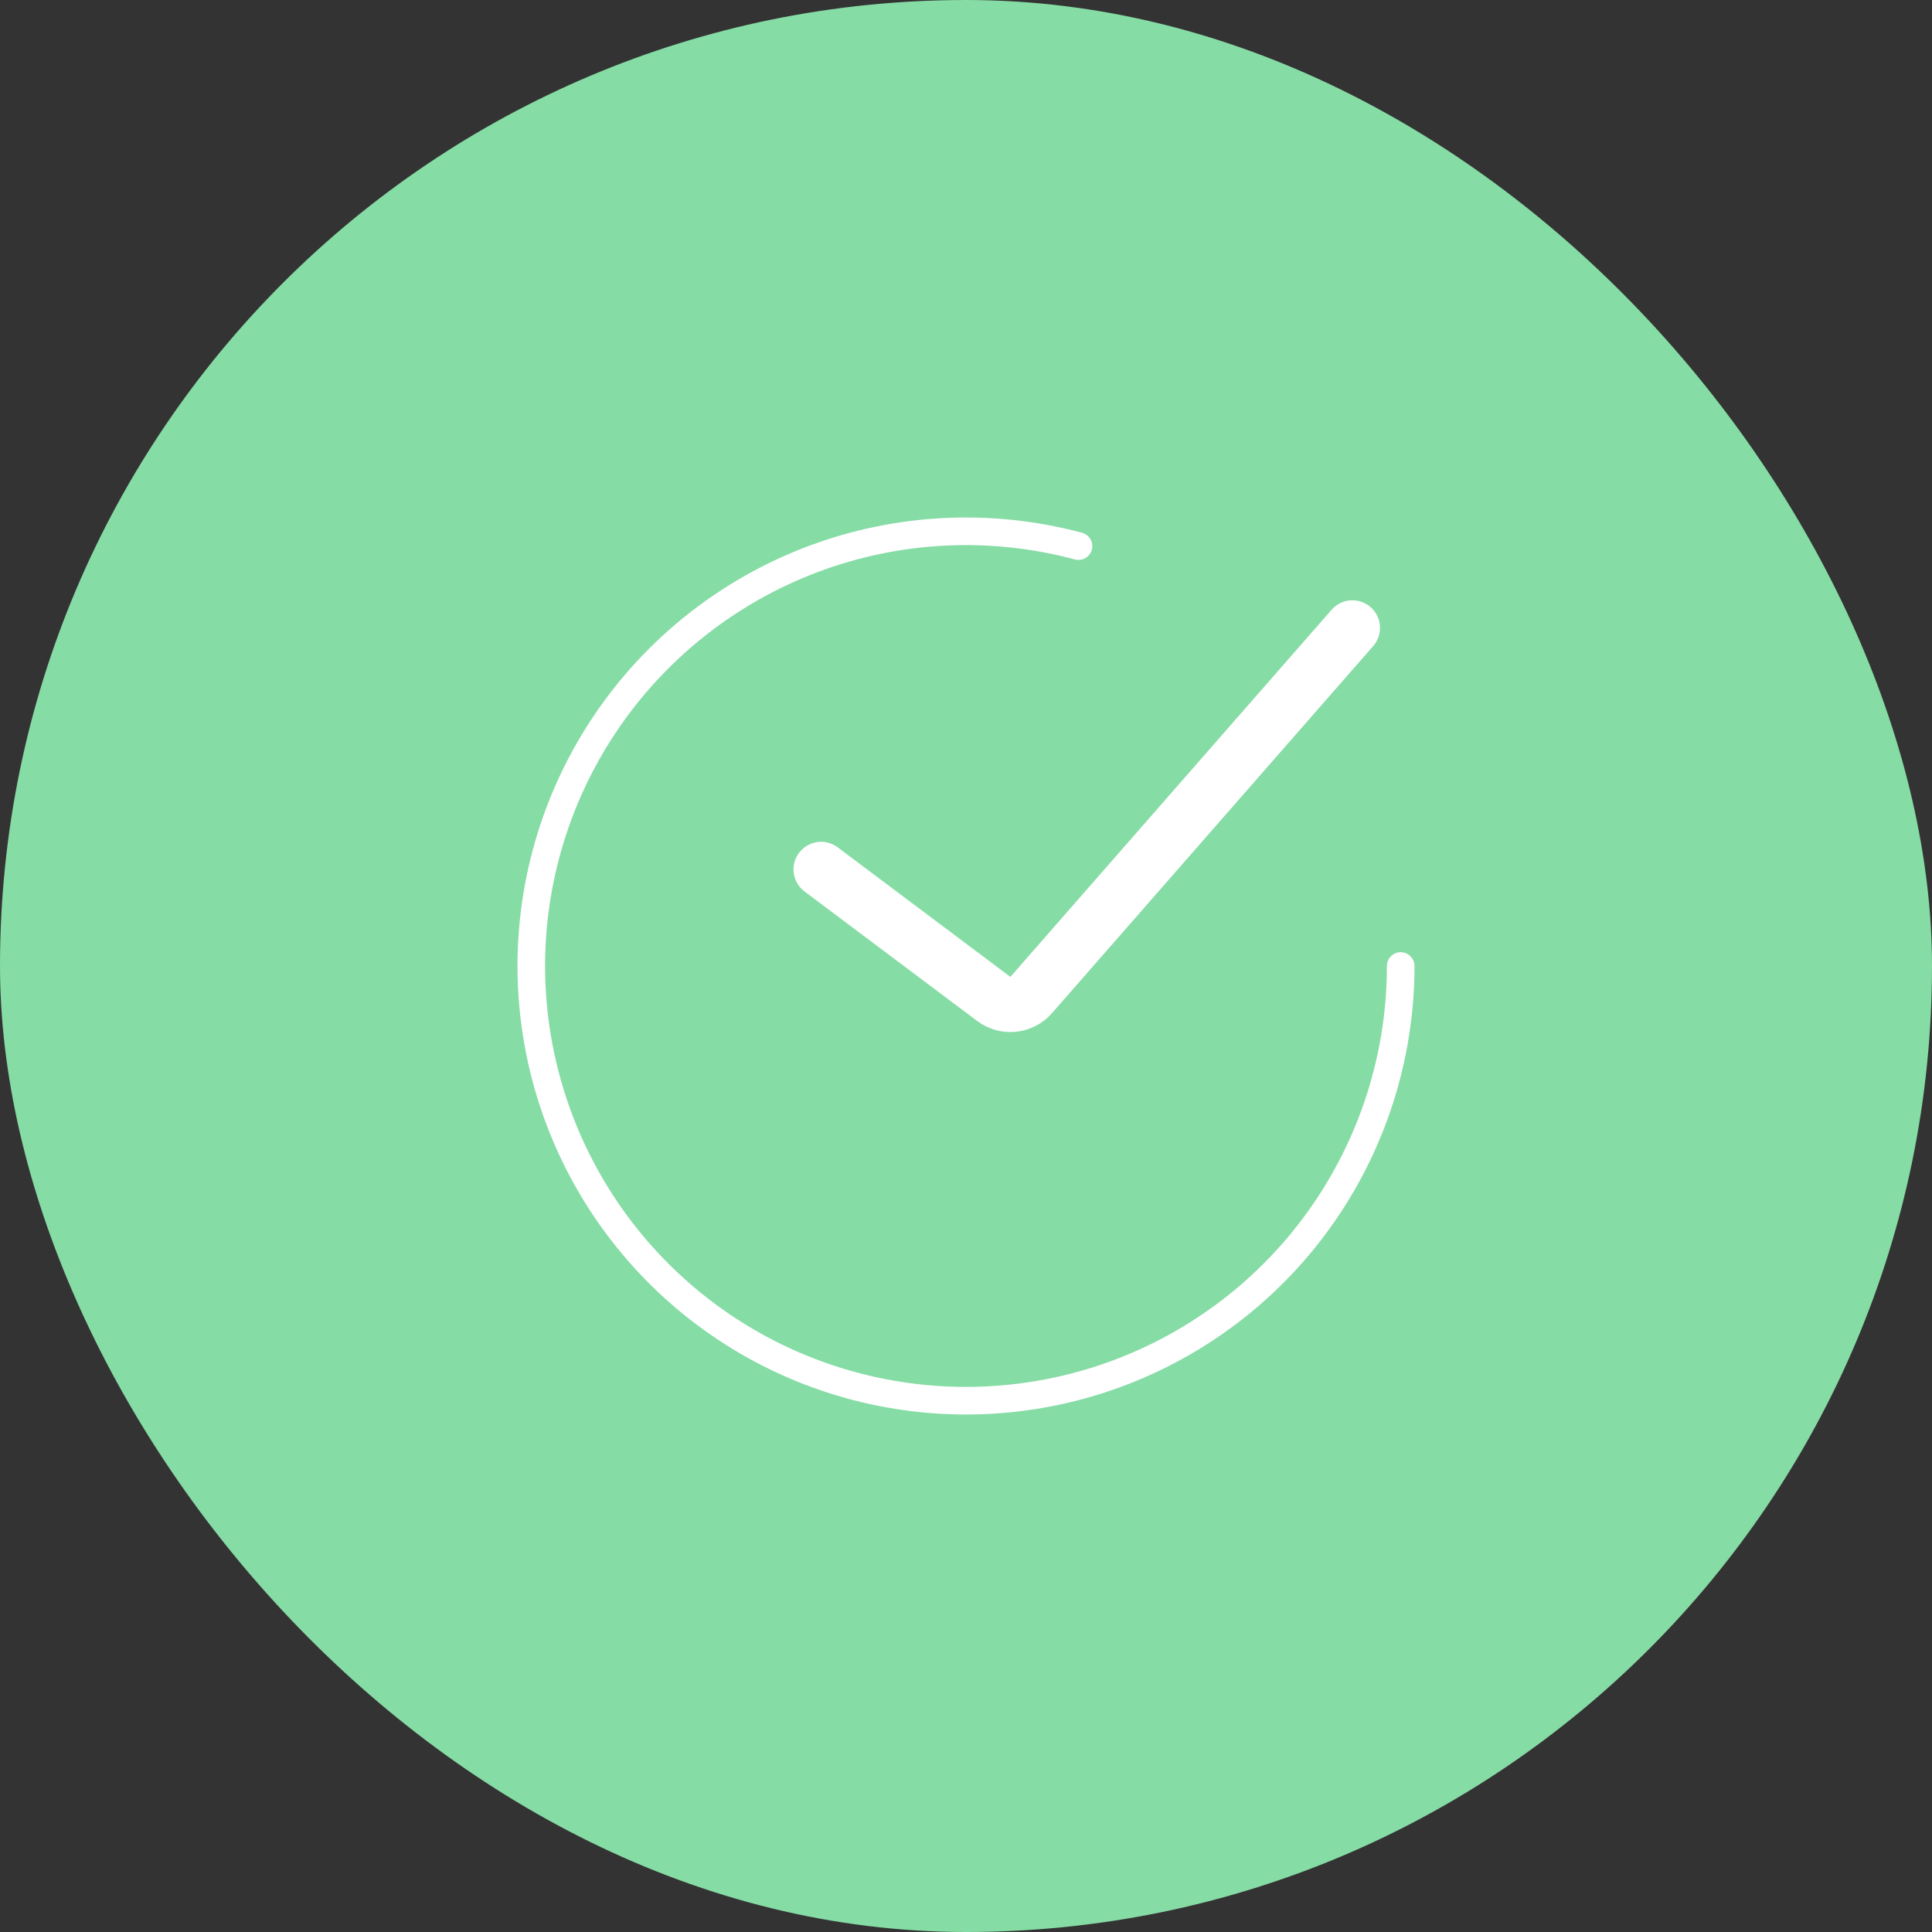 <svg width="70" height="70" viewBox="0 0 70 70" fill="none" xmlns="http://www.w3.org/2000/svg">
<rect x="0" y="0" width="70" height="70" fill="#333333" stroke="none"/>
<rect width="70" height="70" rx="35" fill="#86DCA5"/>
<path d="M29.75 31.5L36.008 36.194C36.427 36.507 37.016 36.446 37.361 36.052L49 22.75" stroke="white" stroke-width="2" stroke-linecap="round"/>
<path d="M50.75 35C50.75 38.291 49.719 41.499 47.802 44.174C45.886 46.849 43.179 48.856 40.063 49.914C36.947 50.972 33.577 51.027 30.428 50.072C27.279 49.117 24.508 47.199 22.505 44.588C20.501 41.977 19.366 38.804 19.258 35.515C19.151 32.226 20.076 28.986 21.904 26.25C23.733 23.514 26.372 21.419 29.452 20.259C32.532 19.1 35.898 18.935 39.076 19.787" stroke="white" stroke-linecap="round"/>
</svg>
